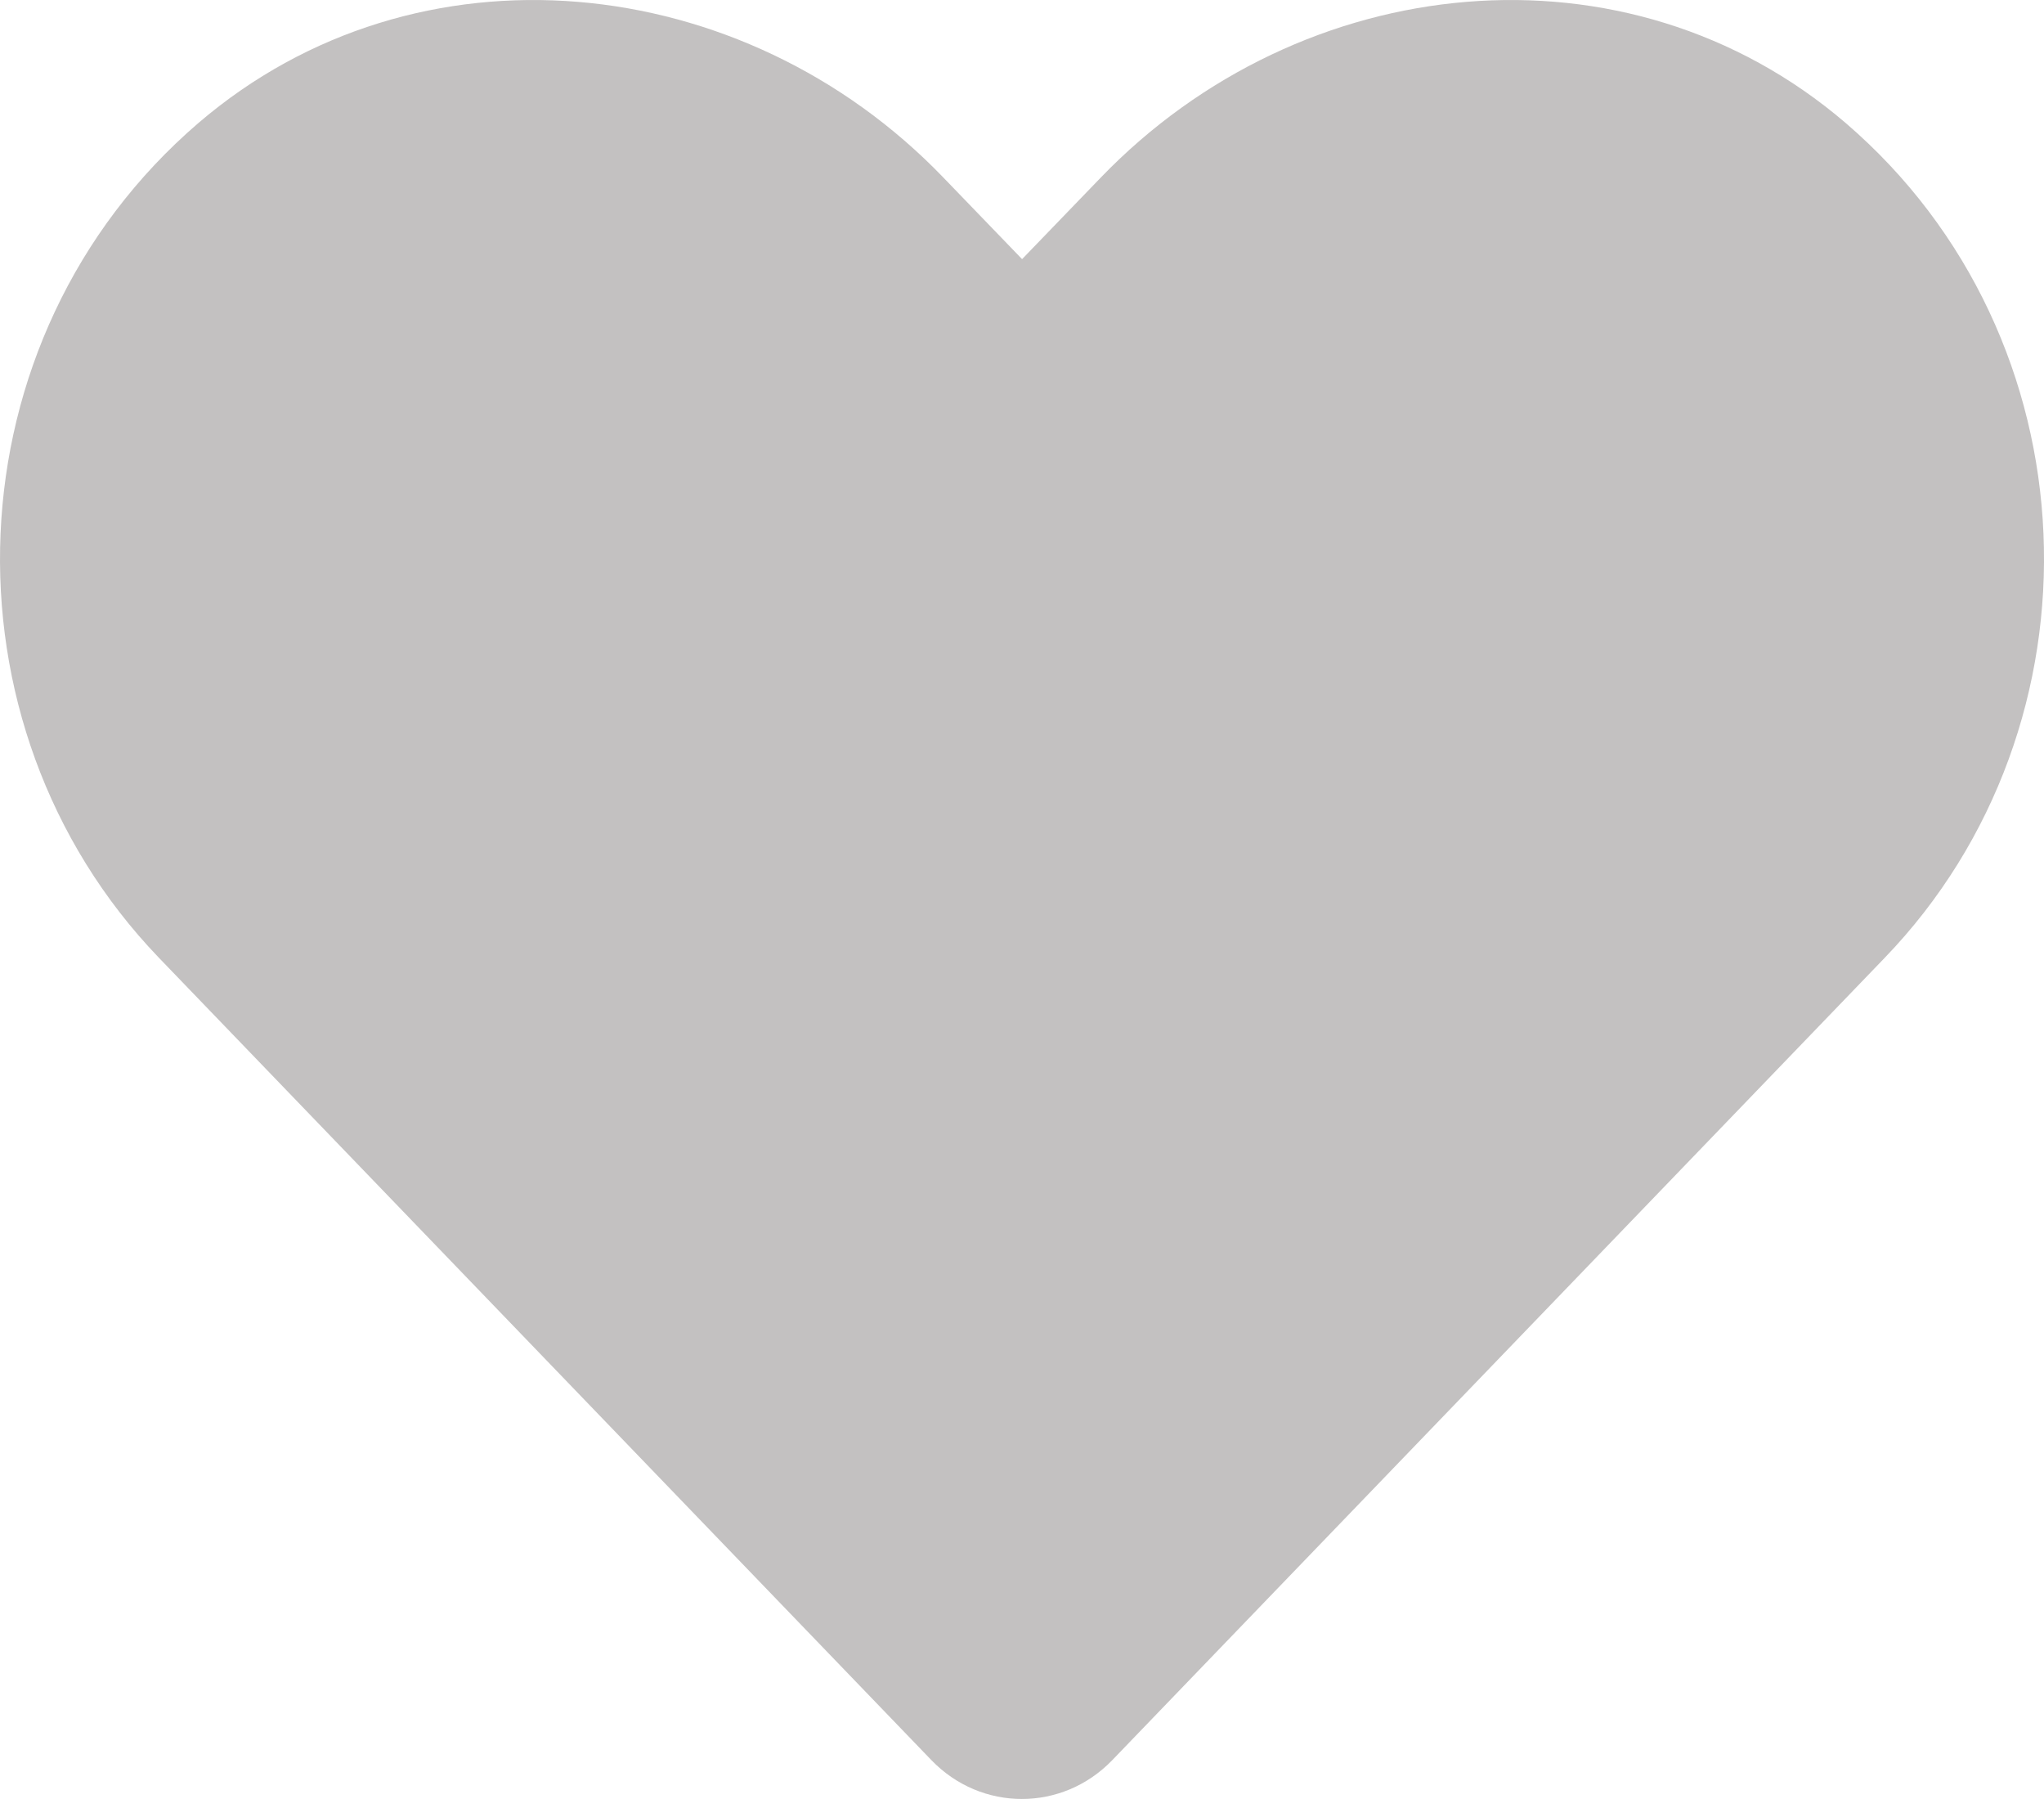 <svg width="25" height="22" viewBox="0 0 25 22" fill="none" xmlns="http://www.w3.org/2000/svg">
<path d="M22.574 1.504C19.898 -0.789 15.919 -0.376 13.463 2.172L12.501 3.169L11.539 2.172C9.088 -0.376 5.103 -0.789 2.427 1.504C-0.639 4.136 -0.8 8.86 1.944 11.713L11.392 21.525C12.003 22.158 12.994 22.158 13.604 21.525L23.052 11.713C25.801 8.86 25.64 4.136 22.574 1.504Z" fill="#c3c1c1"/>
</svg>
